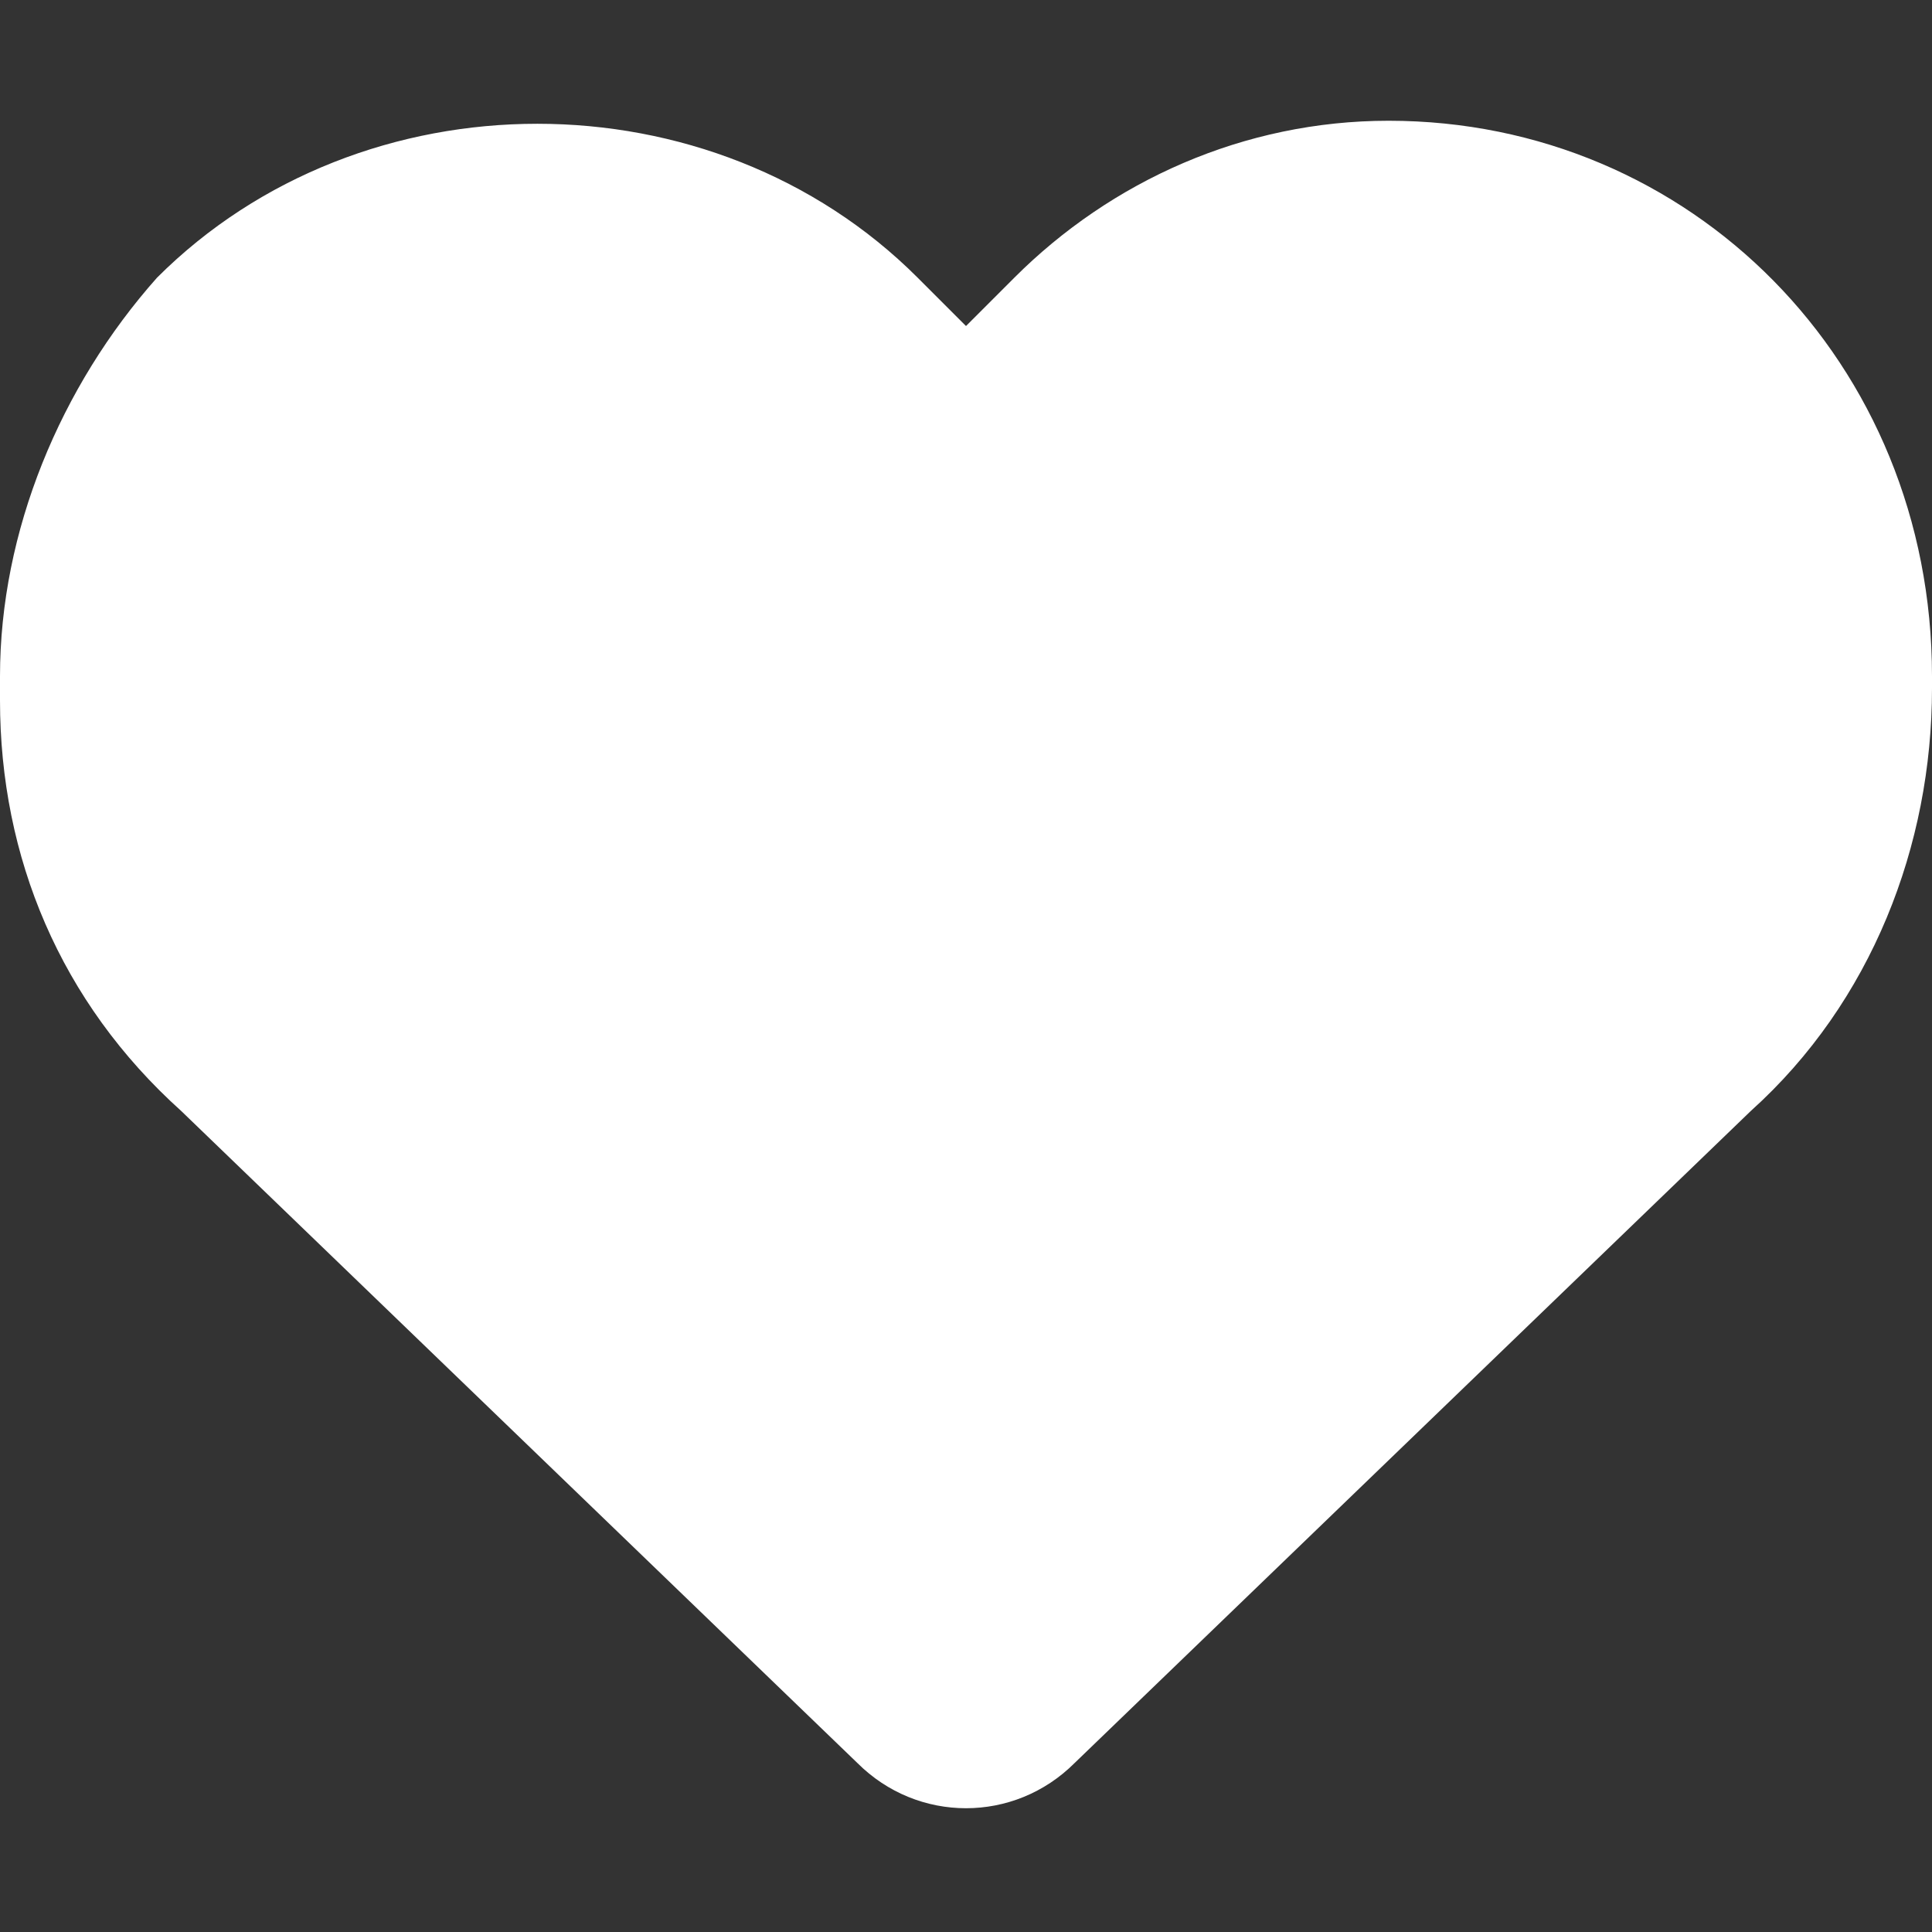 <?xml version="1.0" encoding="utf-8"?>
<!-- Generator: Adobe Illustrator 26.0.3, SVG Export Plug-In . SVG Version: 6.00 Build 0)  -->
<svg version="1.1" id="Слой_1" xmlns="http://www.w3.org/2000/svg" xmlns:xlink="http://www.w3.org/1999/xlink" x="0px" y="0px"
	 viewBox="0 0 16 16" style="enable-background:new 0 0 16 16;" xml:space="preserve">
<rect x="0" y="0" width="16" height="16" fill="#333333" stroke="none"/>
<style type="text/css">
	.st0{fill:#FFFFFF;}
</style>
<path class="st0" d="M1.5,9.2l5.6,5.4c0.5,0.5,1.3,0.5,1.8,0l5.6-5.4c1-0.9,1.5-2.2,1.5-3.5V5.6C16,3,14,1,11.5,1
	c-1.2,0-2.3,0.5-3.1,1.3L8,2.7L7.6,2.3C5.9,0.6,3,0.6,1.3,2.3C0.5,3.2,0,4.4,0,5.6v0.2C0,7.1,0.5,8.3,1.5,9.2z"/>
</svg>
